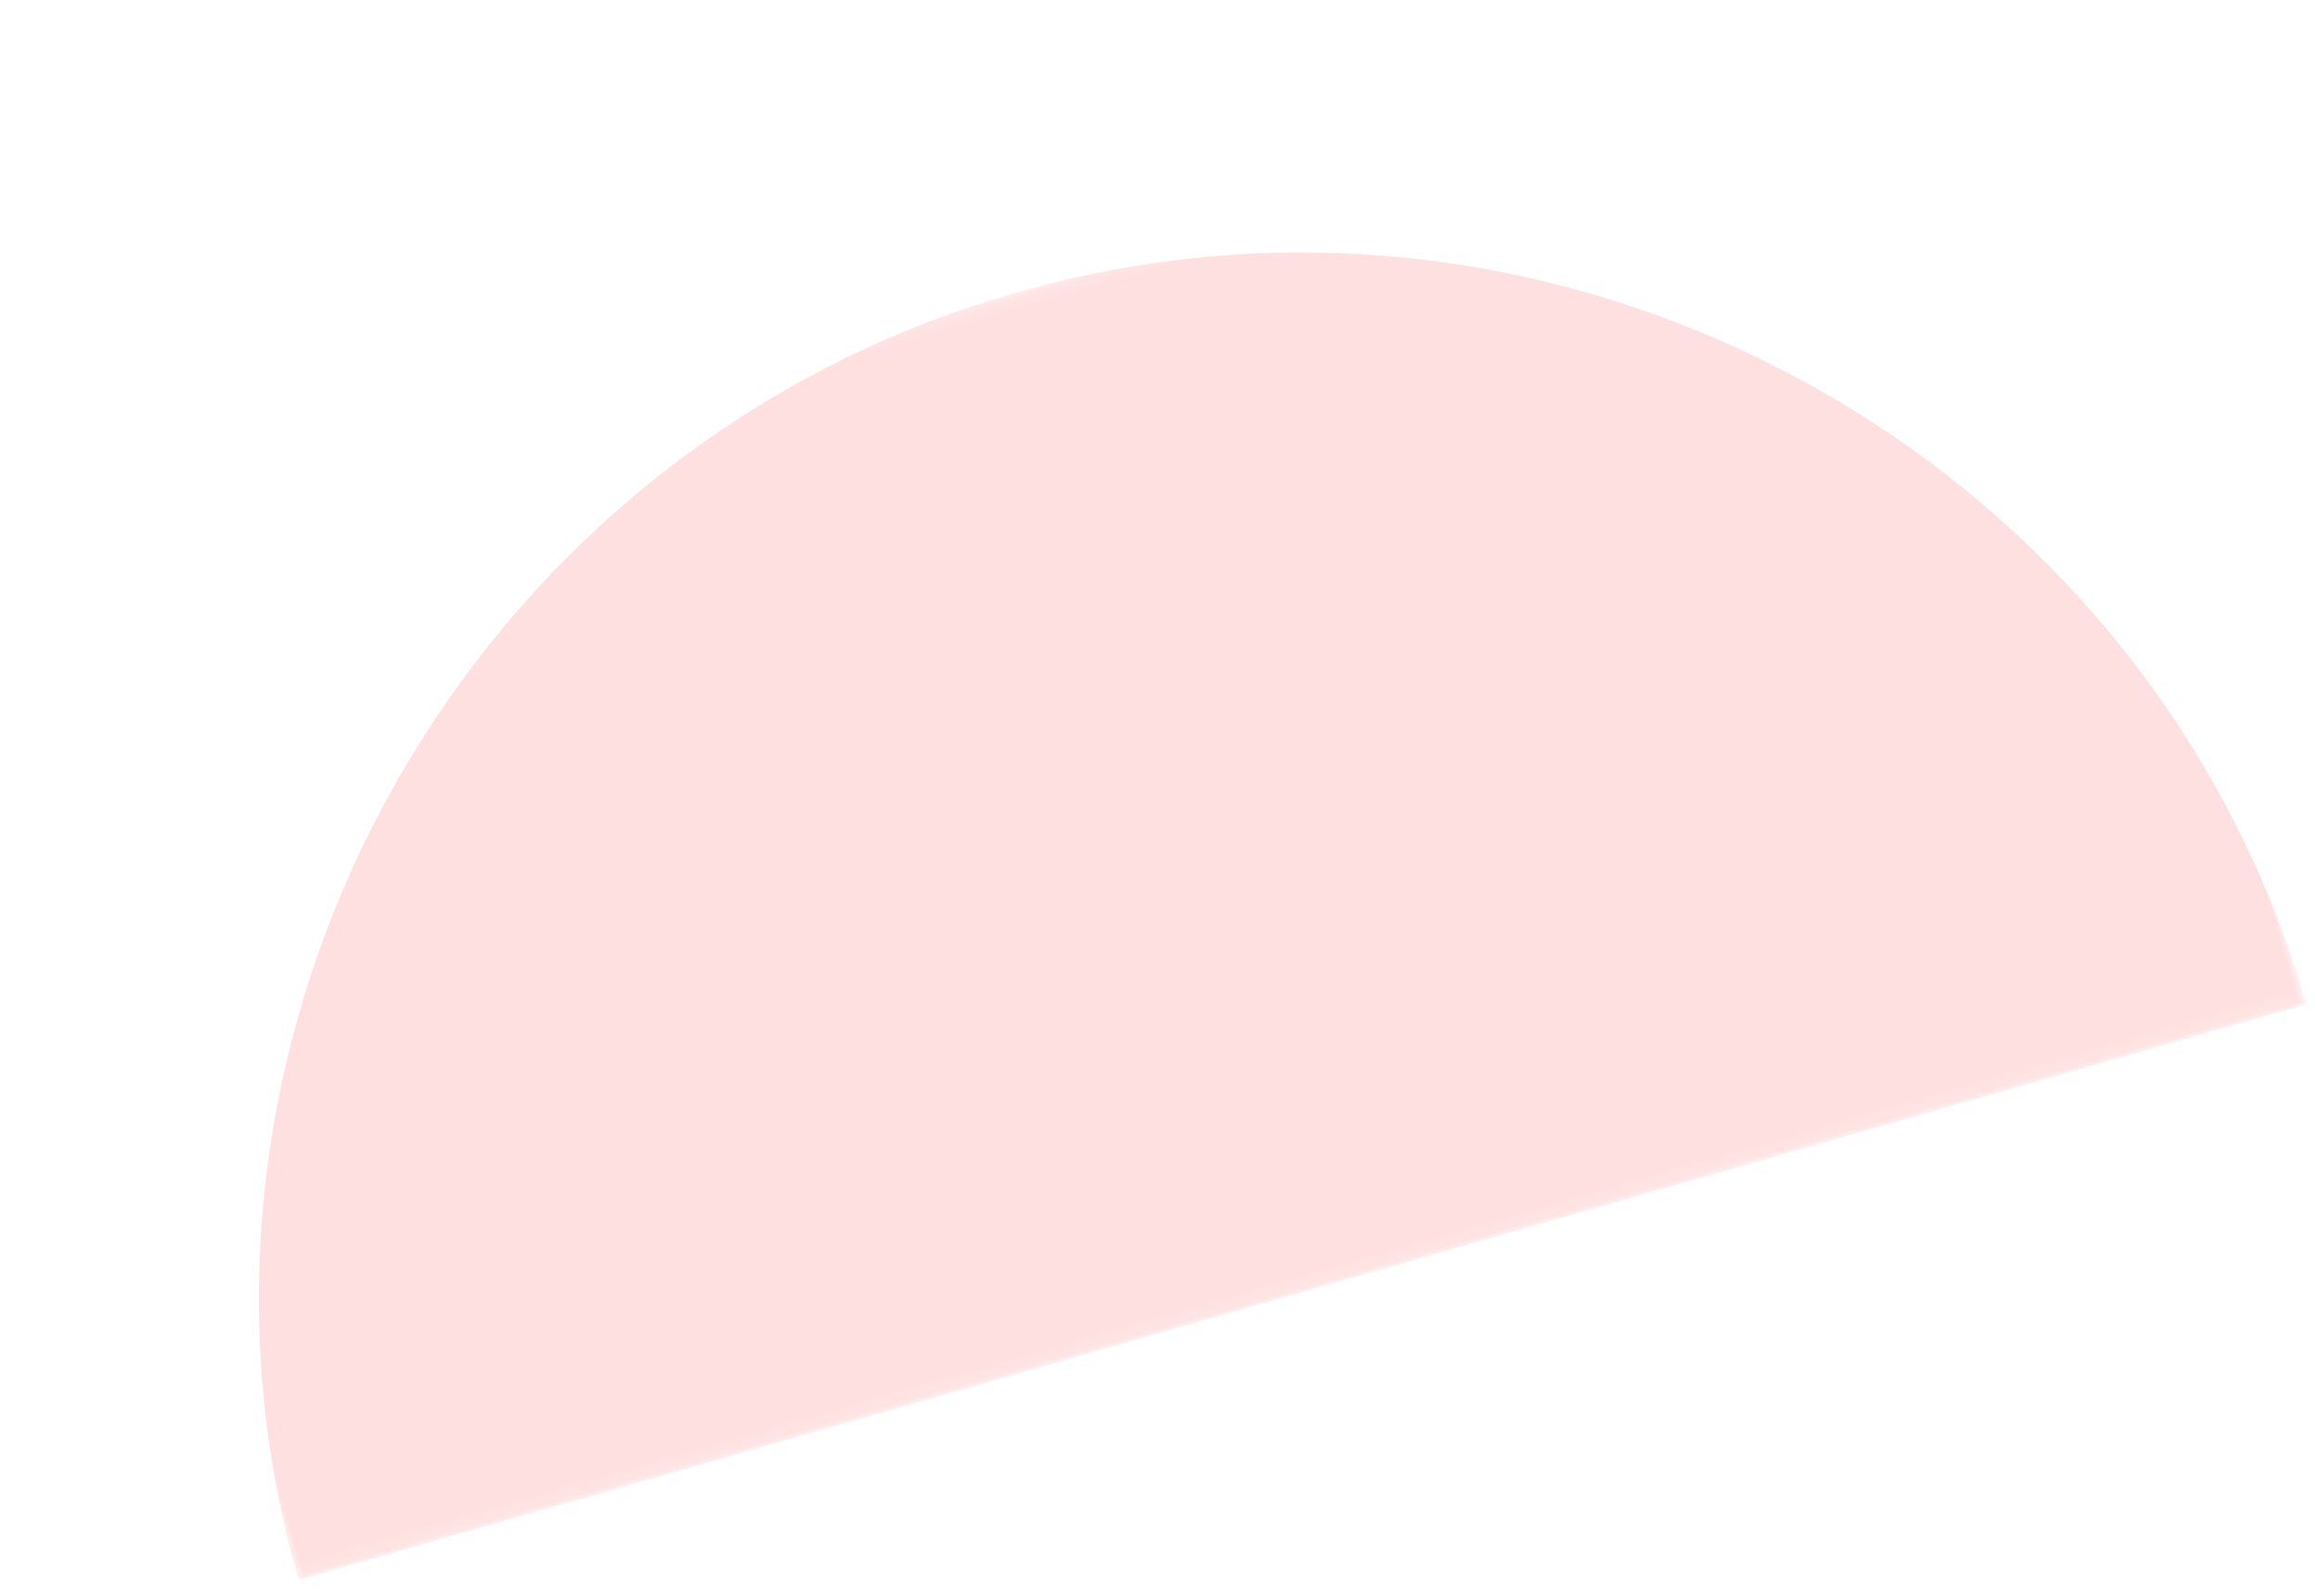 <?xml version="1.0" encoding="UTF-8"?>
<svg width="189px" height="130px" viewBox="0 0 189 130" version="1.1" xmlns="http://www.w3.org/2000/svg" xmlns:xlink="http://www.w3.org/1999/xlink">
    <title>Group 9 Copy 5</title>
    <defs>
        <polygon id="path-1" points="0.16 0.887 84.856 0.887 84.856 171.04 0.16 171.04"></polygon>
    </defs>
    <g id="Page-1" stroke="none" stroke-width="1" fill="none" fill-rule="evenodd">
        <g id="V7:-T&amp;Cs" transform="translate(-1137, -5190)">
            <g id="Group-9-Copy-5" transform="translate(1231.383, 5254.558) rotate(-286) translate(-1231.383, -5254.558) translate(1188.883, 5168.558)">
                <mask id="mask-2" fill="white">
                    <use xlink:href="#path-1"></use>
                </mask>
                <g id="Clip-8"></g>
                <path d="M84.856,171.04 C38.659,171.04 0.16,132.803 0.16,85.967 C0.16,39.129 38.659,0.887 84.856,0.887 L84.856,171.04 Z" id="Fill-7" fill="#FFE0E0" mask="url(#mask-2)"></path>
            </g>
        </g>
    </g>
</svg>